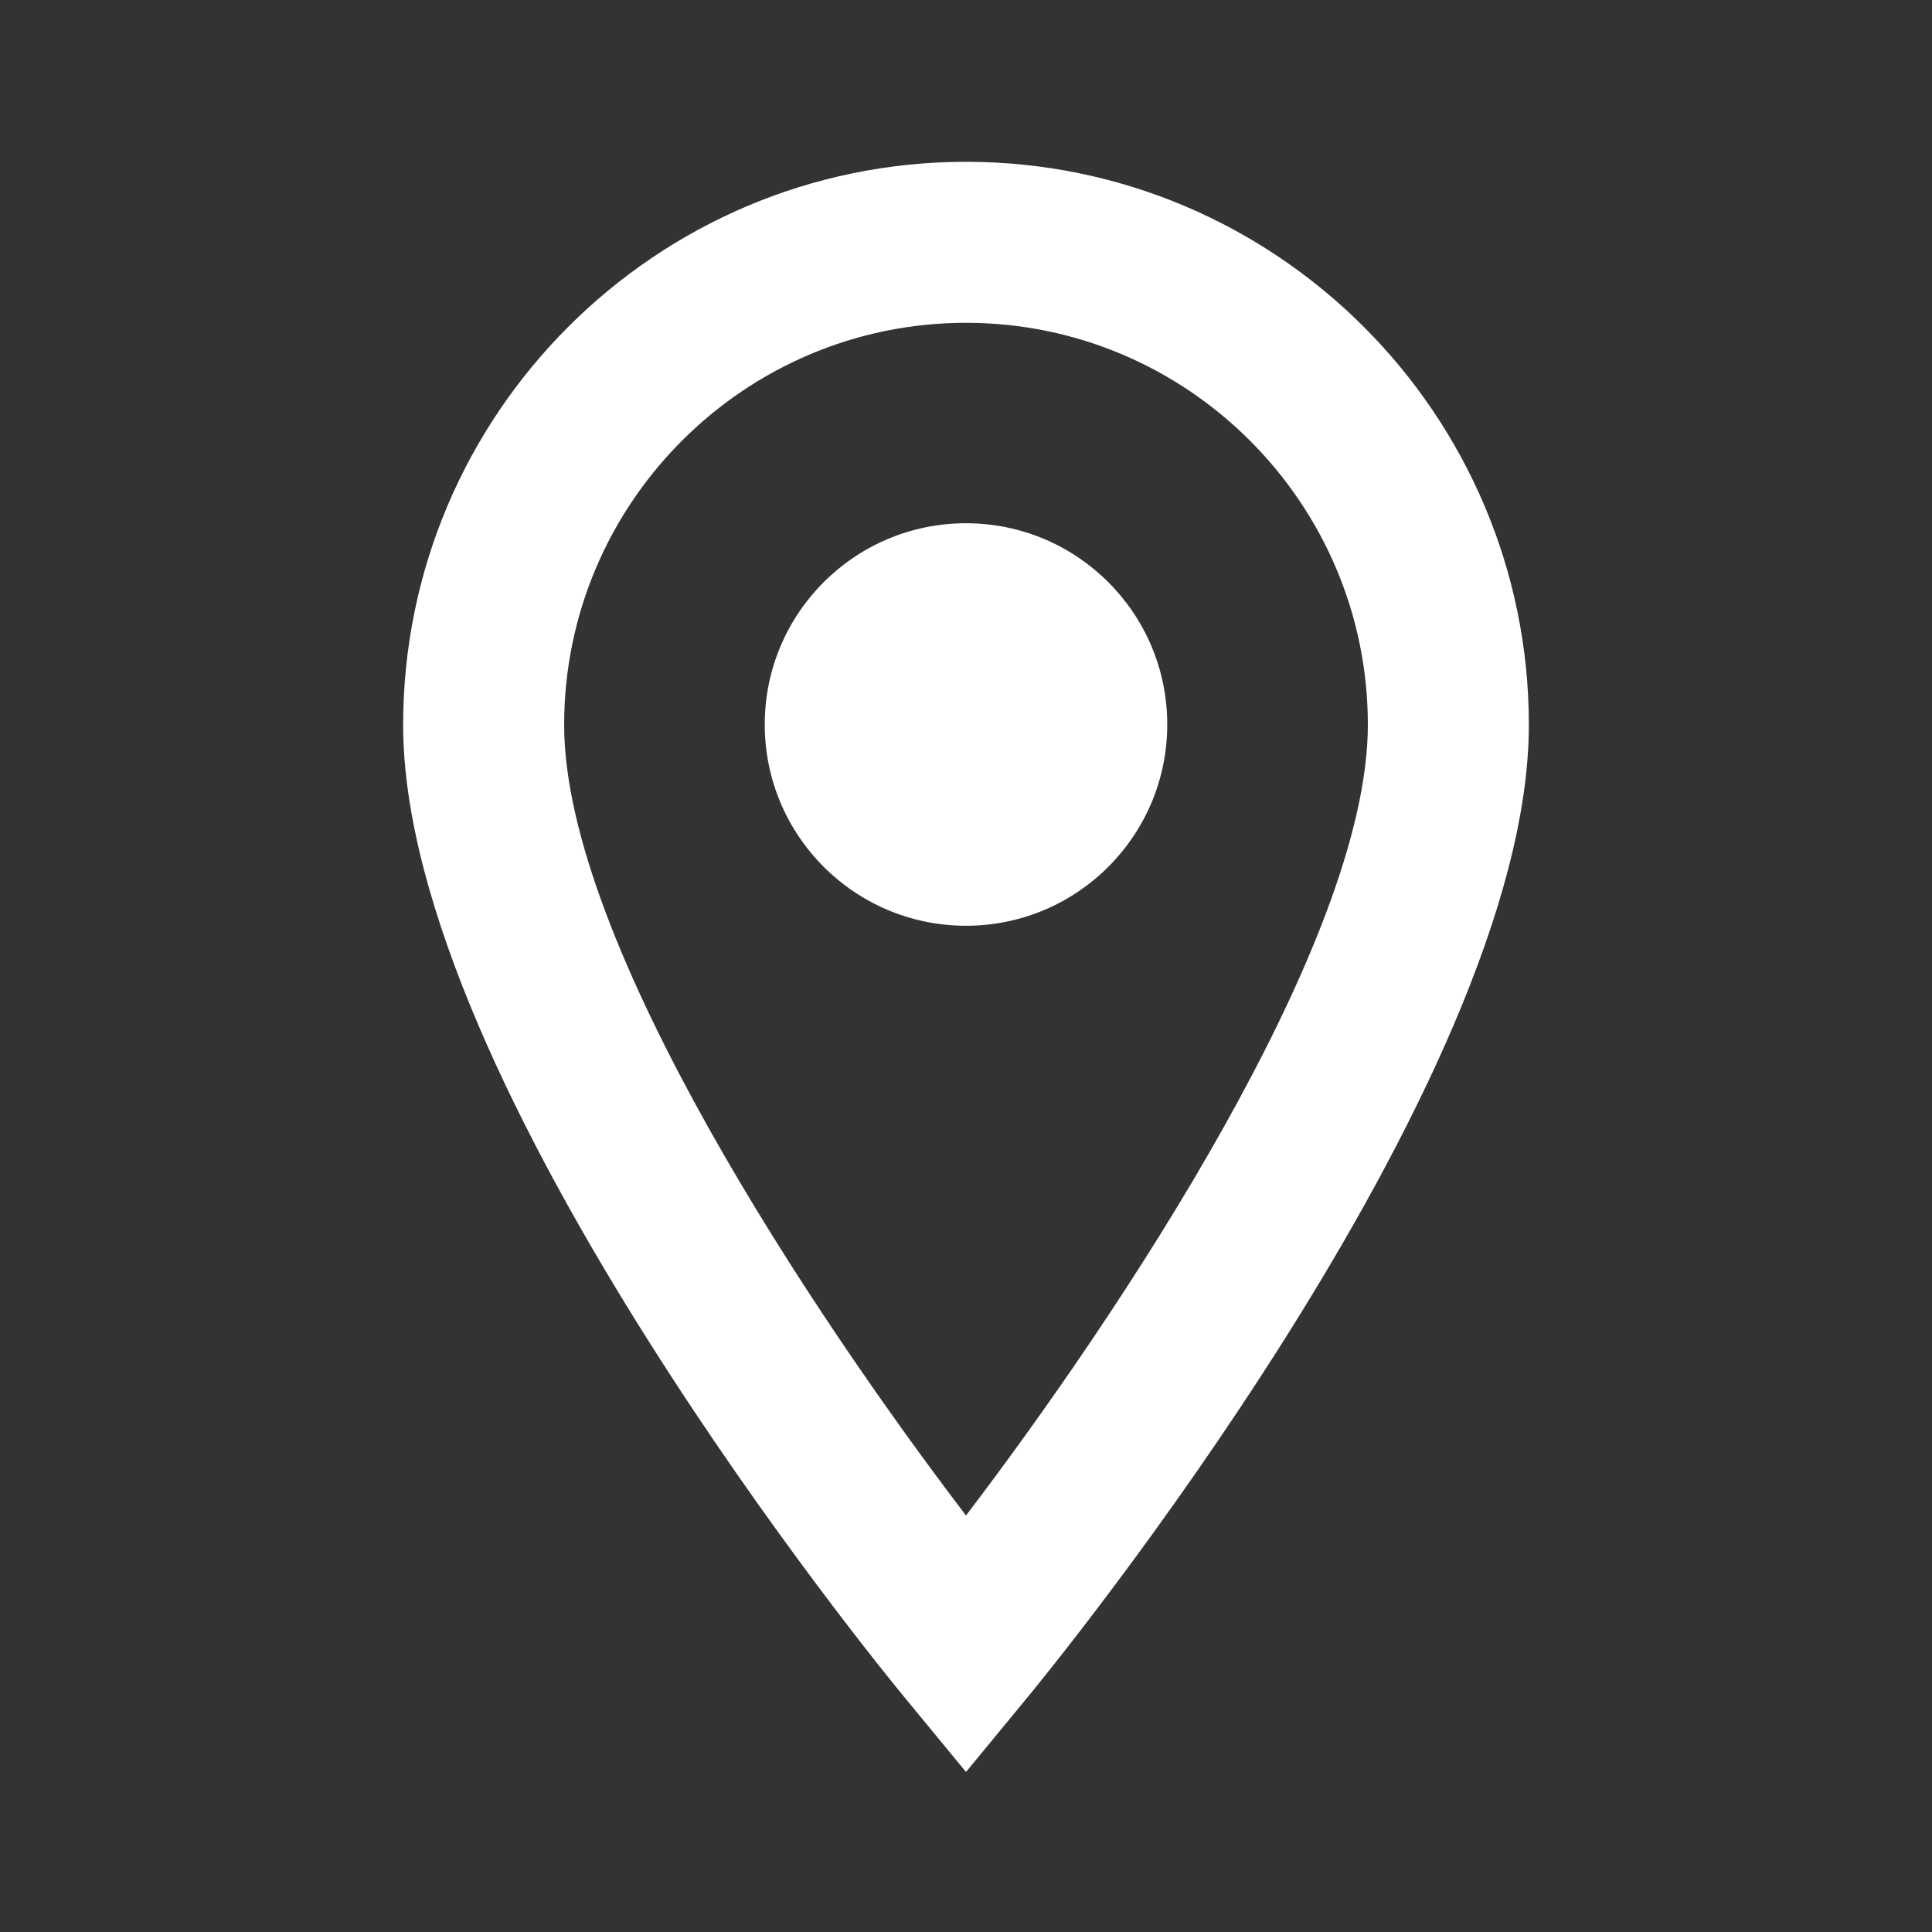 <svg width="24" height="24" viewBox="0 0 24 24" fill="none" xmlns="http://www.w3.org/2000/svg">
<rect x="0" y="0" width="24" height="24" fill="#333333" stroke="none"/>
<path fill-rule="evenodd" clip-rule="evenodd" d="M5.008 9.004C5.008 5.148 8.144 2.01 12 2.01C15.856 2.01 18.992 5.147 18.992 9.004C18.992 13.487 13.025 20.768 12.771 21.076L12 22.012L11.229 21.076C10.975 20.769 5.008 13.487 5.008 9.004ZM16.992 9.004C16.992 6.251 14.753 4.01 12 4.01C9.247 4.01 7.008 6.251 7.008 9.004C7.008 11.713 10.122 16.363 12 18.826C13.878 16.361 16.992 11.709 16.992 9.004ZM9.5 9C9.5 7.619 10.619 6.5 12 6.5C13.381 6.5 14.5 7.619 14.5 9C14.5 10.381 13.381 11.5 12 11.5C10.619 11.5 9.5 10.381 9.5 9Z" fill="white"/>
</svg>
